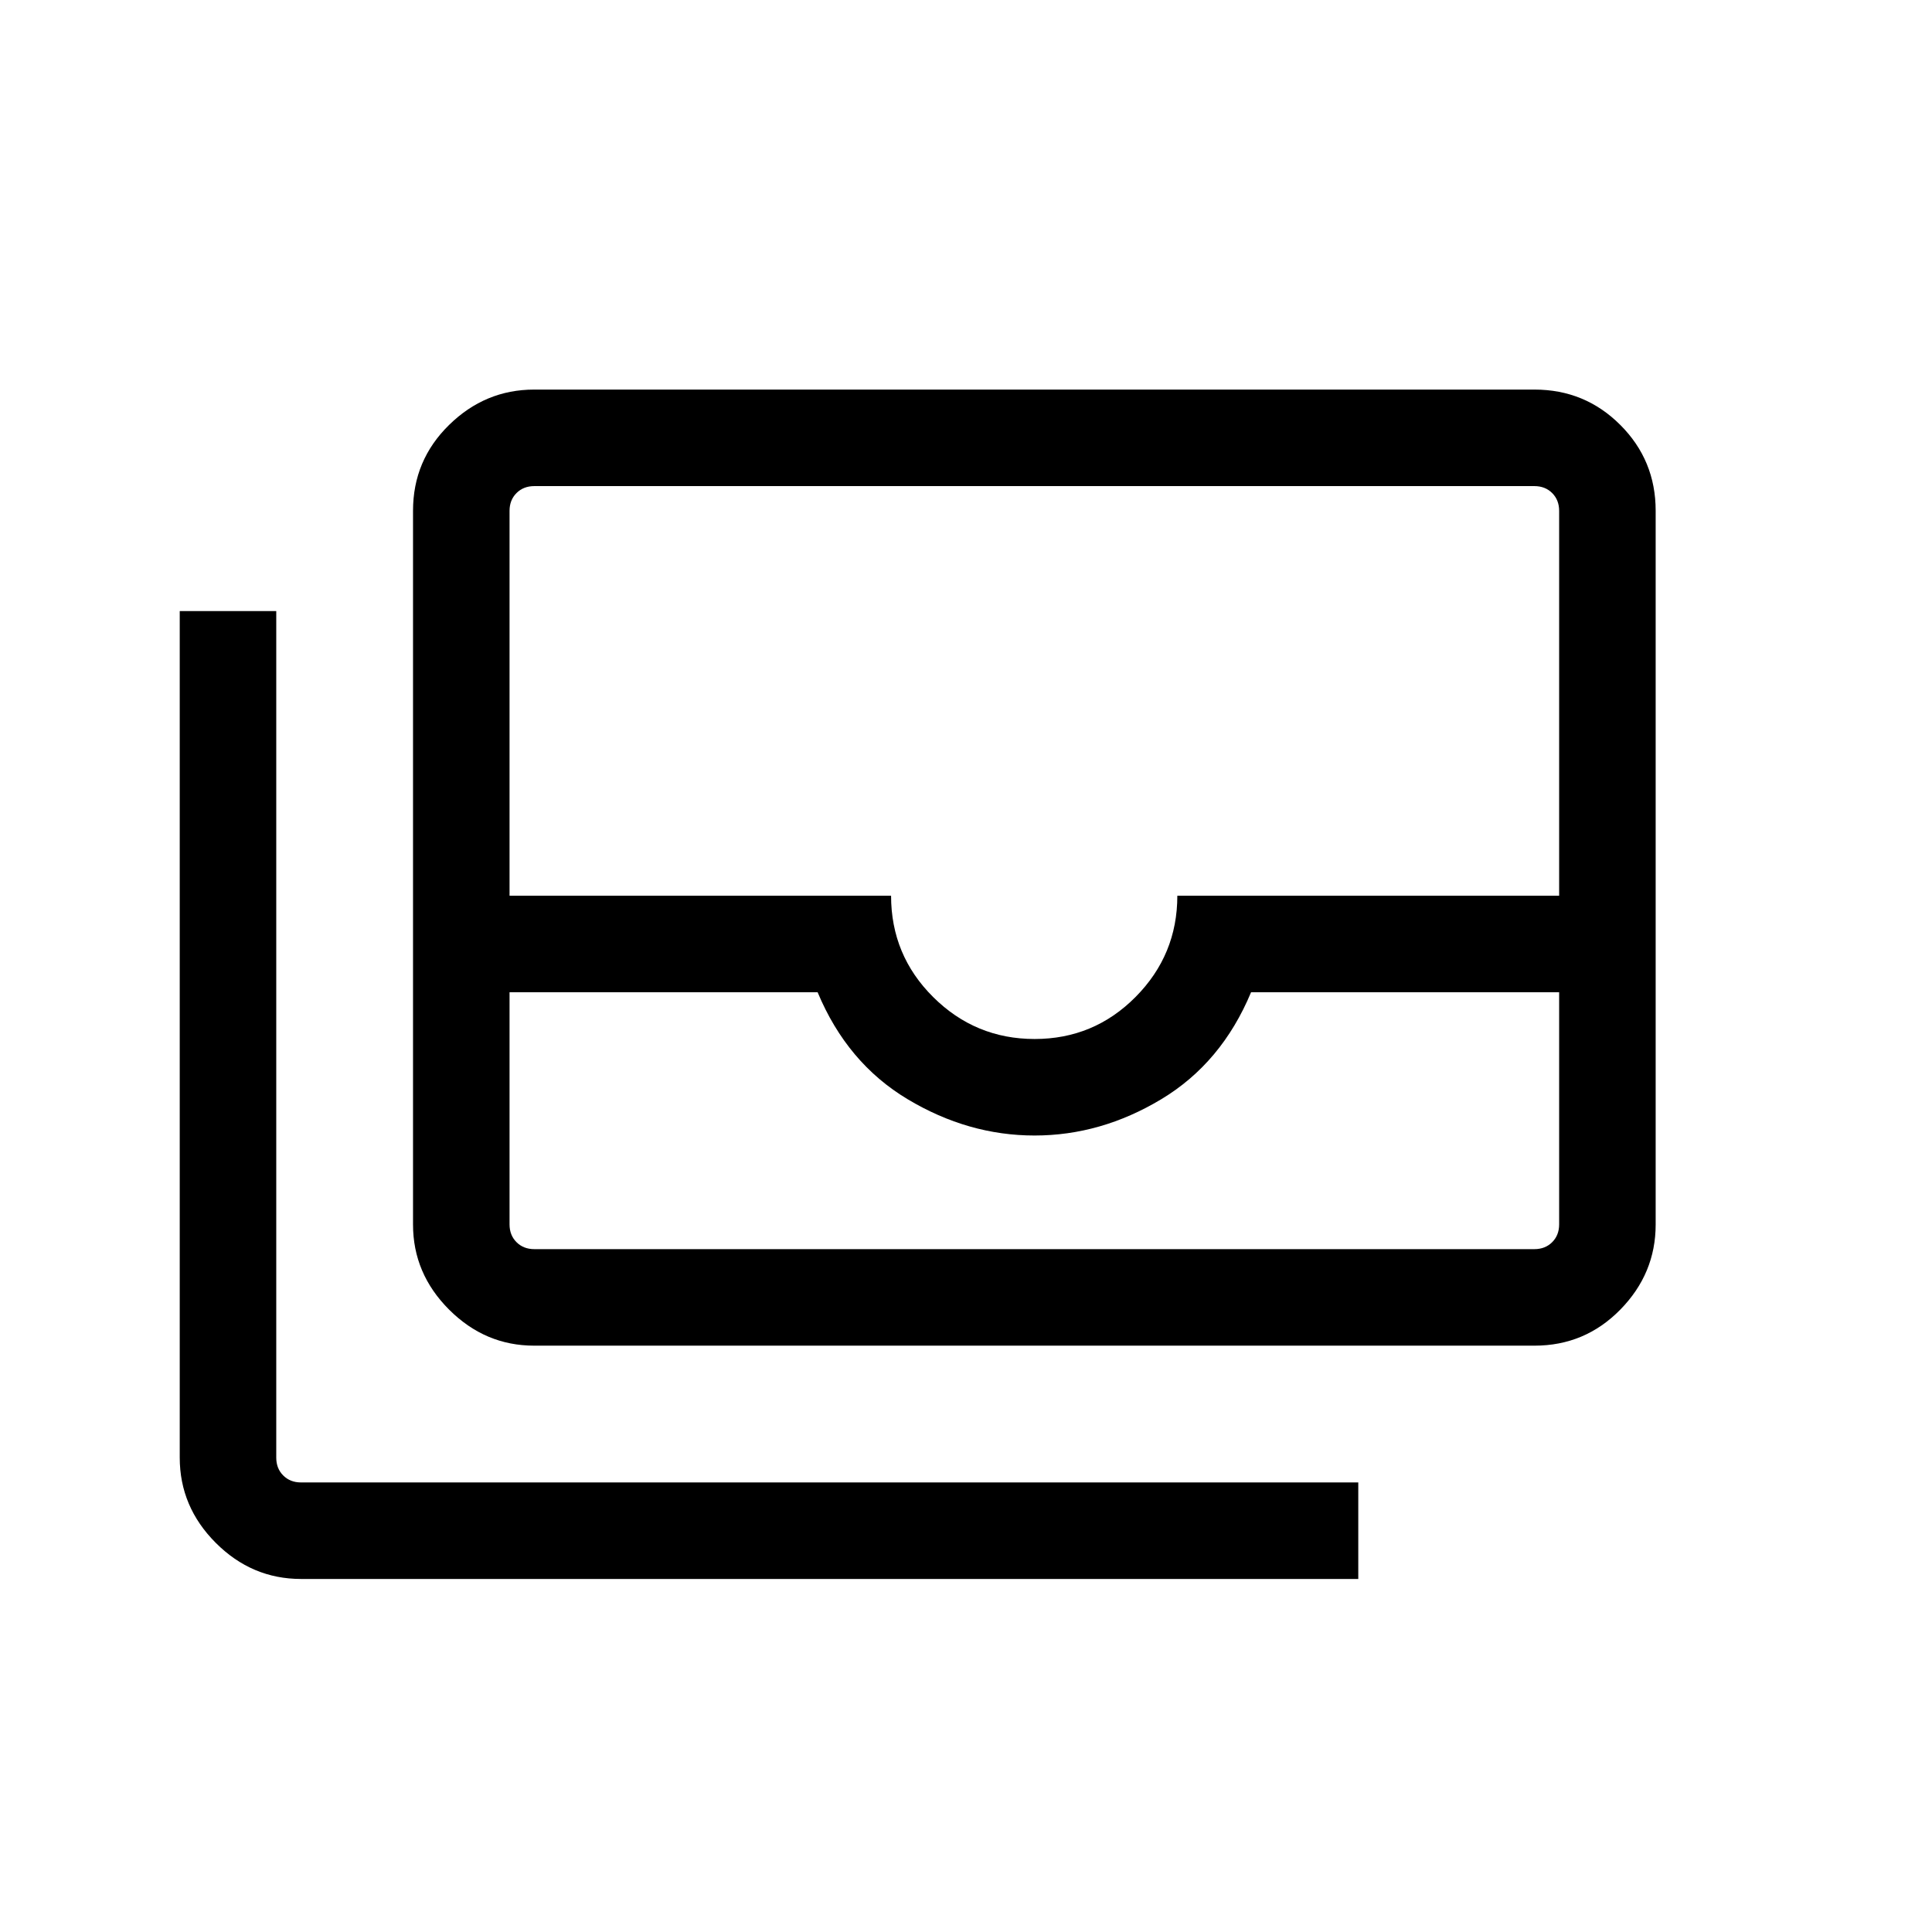 <svg xmlns="http://www.w3.org/2000/svg" height="20" viewBox="0 -960 960 960" width="20"><path d="M265.41-291.35q-24.35 0-42.26-17.91-17.92-17.92-17.92-42.27v-354.7q0-25.06 17.92-42.62 17.91-17.57 42.26-17.57h497.1q25.05 0 42.61 17.57 17.57 17.56 17.57 42.62v354.7q0 24.35-17.57 42.27-17.56 17.91-42.61 17.91h-497.1Zm-12.22-175.61v115.35q0 5.38 3.46 8.84 3.47 3.46 8.85 3.46h496.92q5.39 0 8.85-3.46t3.46-8.84v-115.35H621.65q-14.65 35.15-44.64 53.17-29.98 18.02-62.94 18.02-32.96 0-63.05-18.02-30.1-18.02-44.75-53.17H253.19Zm260.92 23.23q29.44 0 50.17-20.91t20.73-50.28h189.72v-191.23q0-5.39-3.46-8.85t-8.85-3.46H265.5q-5.38 0-8.85 3.46-3.46 3.46-3.46 8.85v191.23h189.58q0 29.59 20.96 50.39 20.95 20.8 50.38 20.8Zm160.81 268.31H149.59q-24.45 0-42.36-17.92-17.92-17.92-17.92-42.41v-420.6h47.96v420.66q0 5.38 3.46 8.84 3.46 3.47 8.85 3.47h525.34v47.96ZM253.19-339.31h521.54H253.19Z"/></svg>